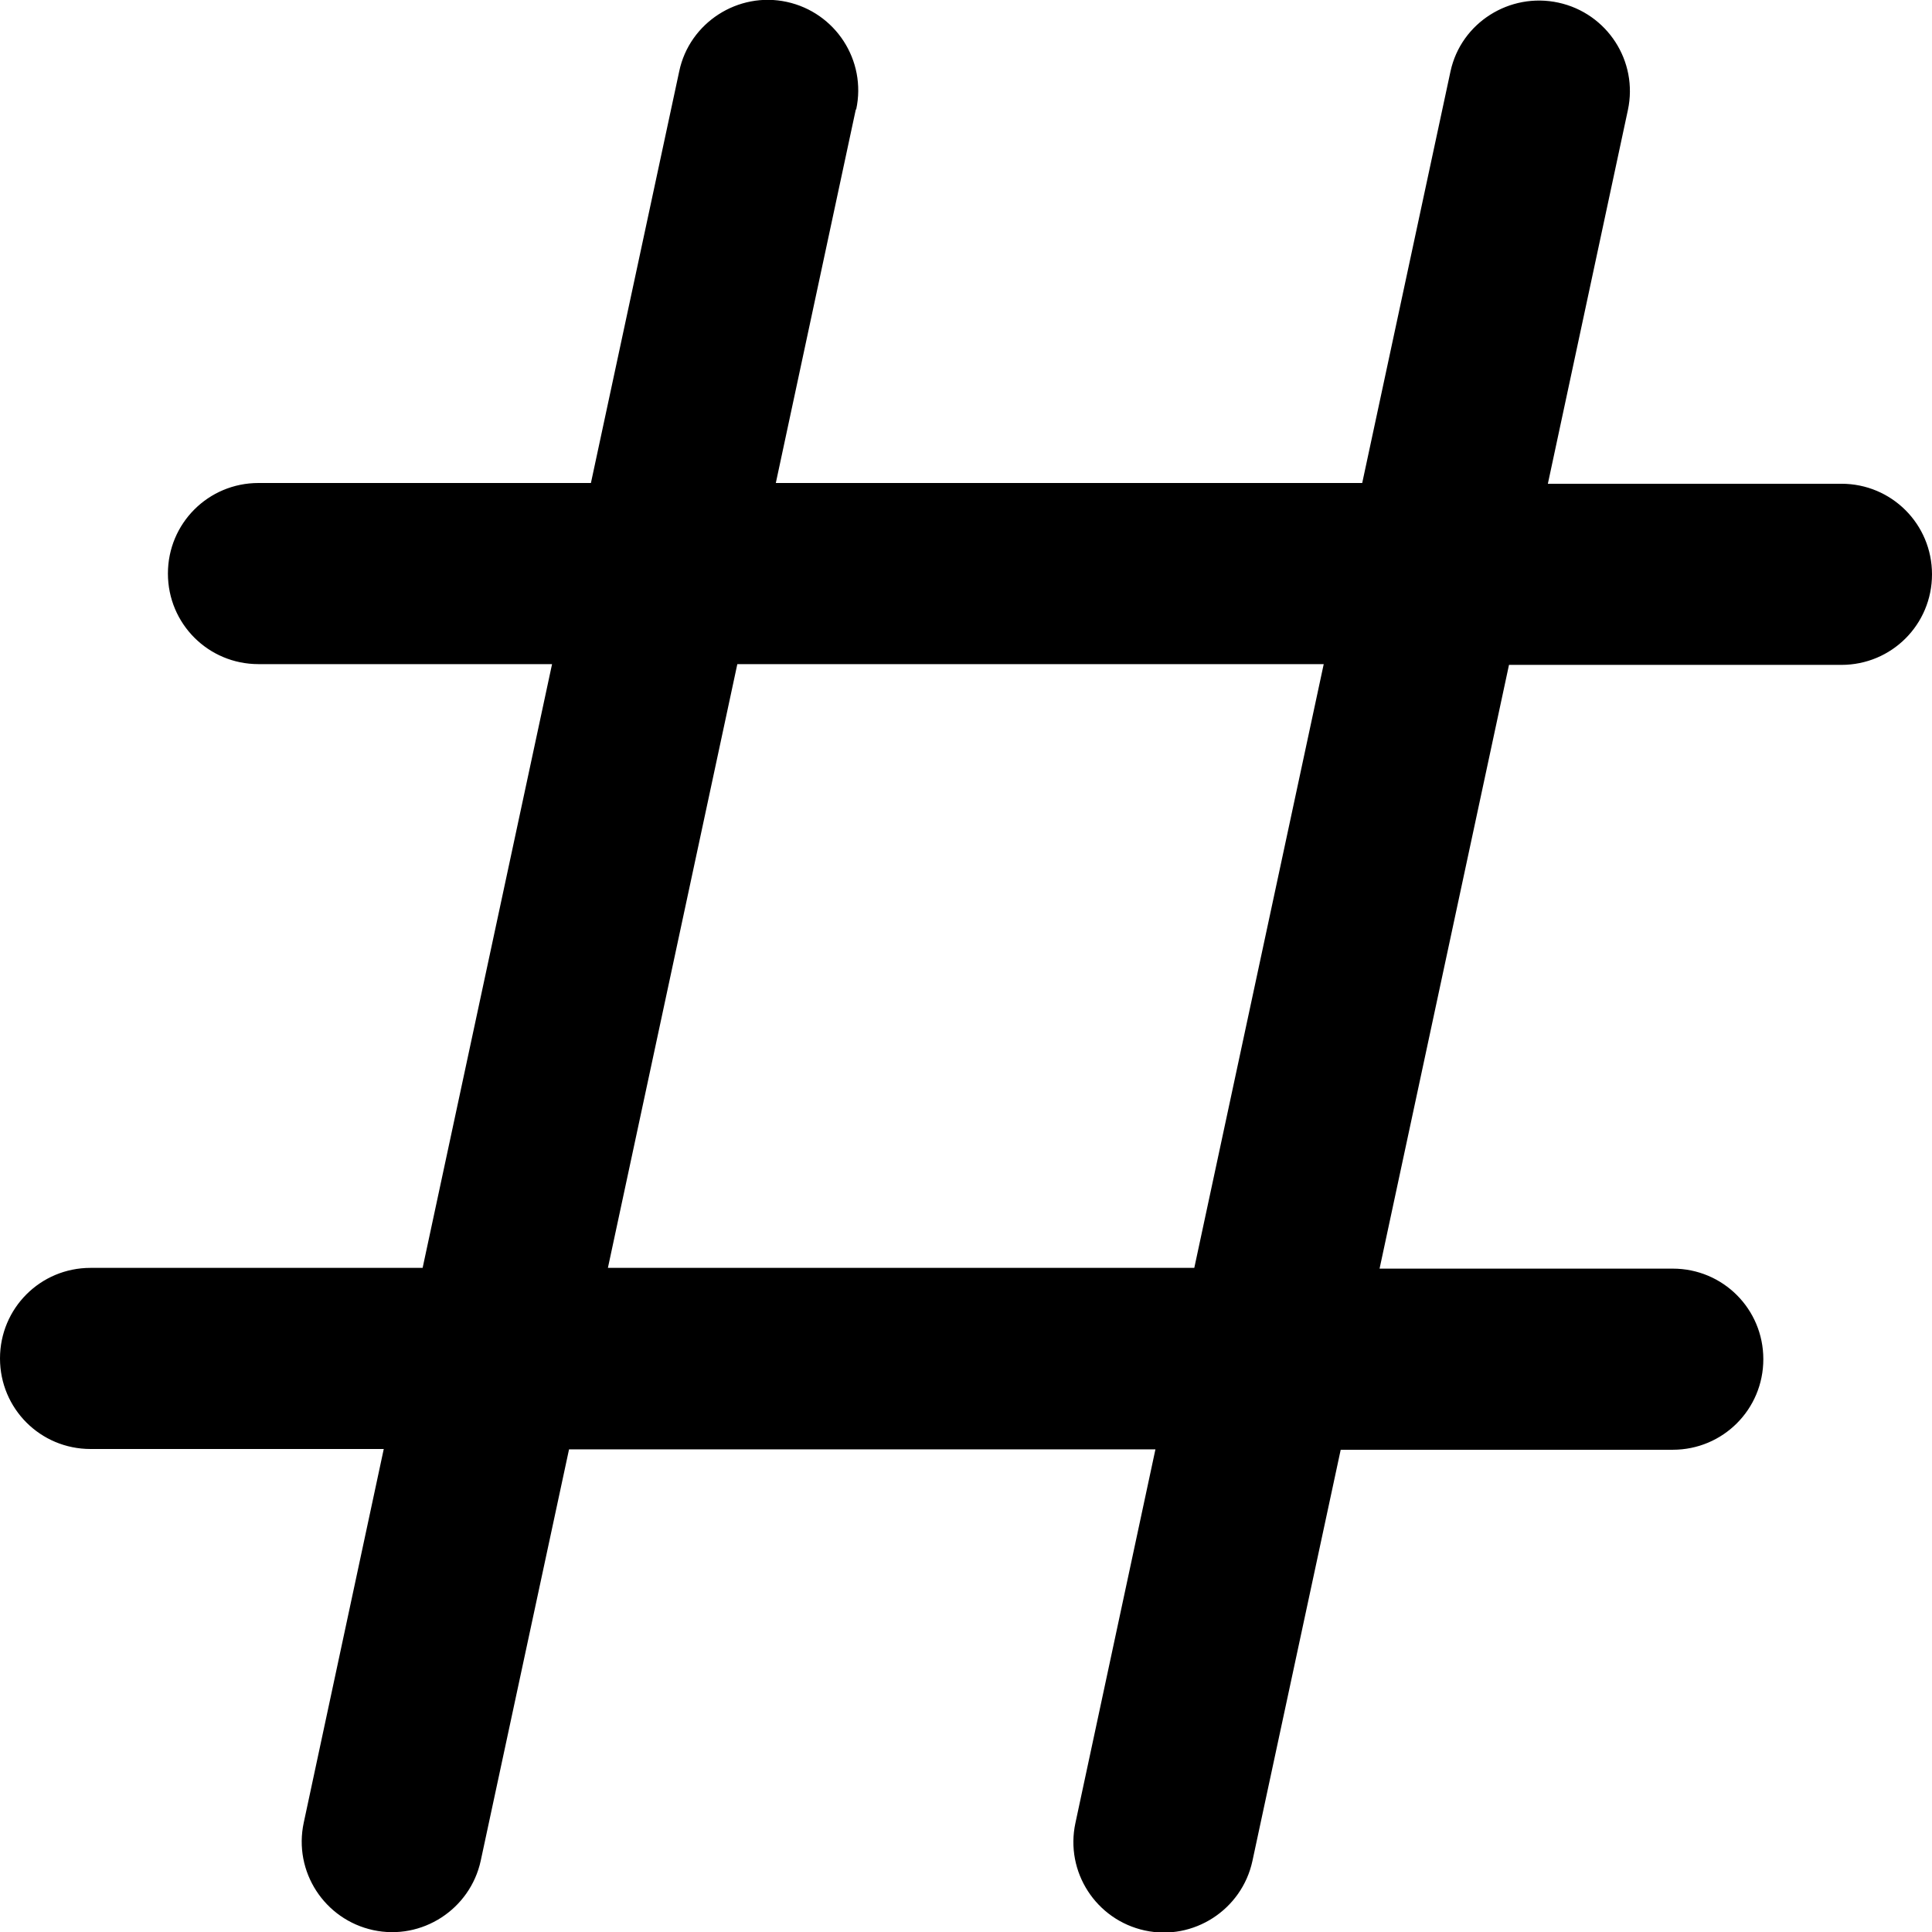 <svg fill="currentColor" xmlns="http://www.w3.org/2000/svg" viewBox="0 0 512 512"><!--! Font Awesome Pro 7.1.0 by @fontawesome - https://fontawesome.com License - https://fontawesome.com/license (Commercial License) Copyright 2025 Fonticons, Inc. --><path opacity=".4" fill="currentColor" d=""/><path fill="currentColor" d="M226.9 29c2.8-13-5.5-25.7-18.4-28.5S182.7 6 180 18.9L156.6 128 68.5 128c-13.3 0-24 10.7-24 24s10.7 24 24 24l77.8 0-34.3 160-88 0c-13.3 0-24 10.7-24 24s10.7 24 24 24l77.7 0-21.2 99c-2.8 13 5.5 25.7 18.4 28.5s25.7-5.5 28.5-18.4l23.4-109 155.4 0-21.2 99c-2.8 13 5.5 25.7 18.4 28.5s25.7-5.5 28.5-18.4l23.4-109 88 0c13.3 0 24-10.7 24-24s-10.7-24-24-24l-77.7 0 34.3-160 88.1 0c13.3 0 24-10.7 24-24s-10.7-24-24-24l-77.8 0 21.2-99c2.8-13-5.5-25.7-18.4-28.5S387.2 6 384.4 18.9l-23.4 109.1-155.4 0 21.2-99zM195.4 176l155.4 0-34.3 160-155.4 0 34.3-160z"/></svg>